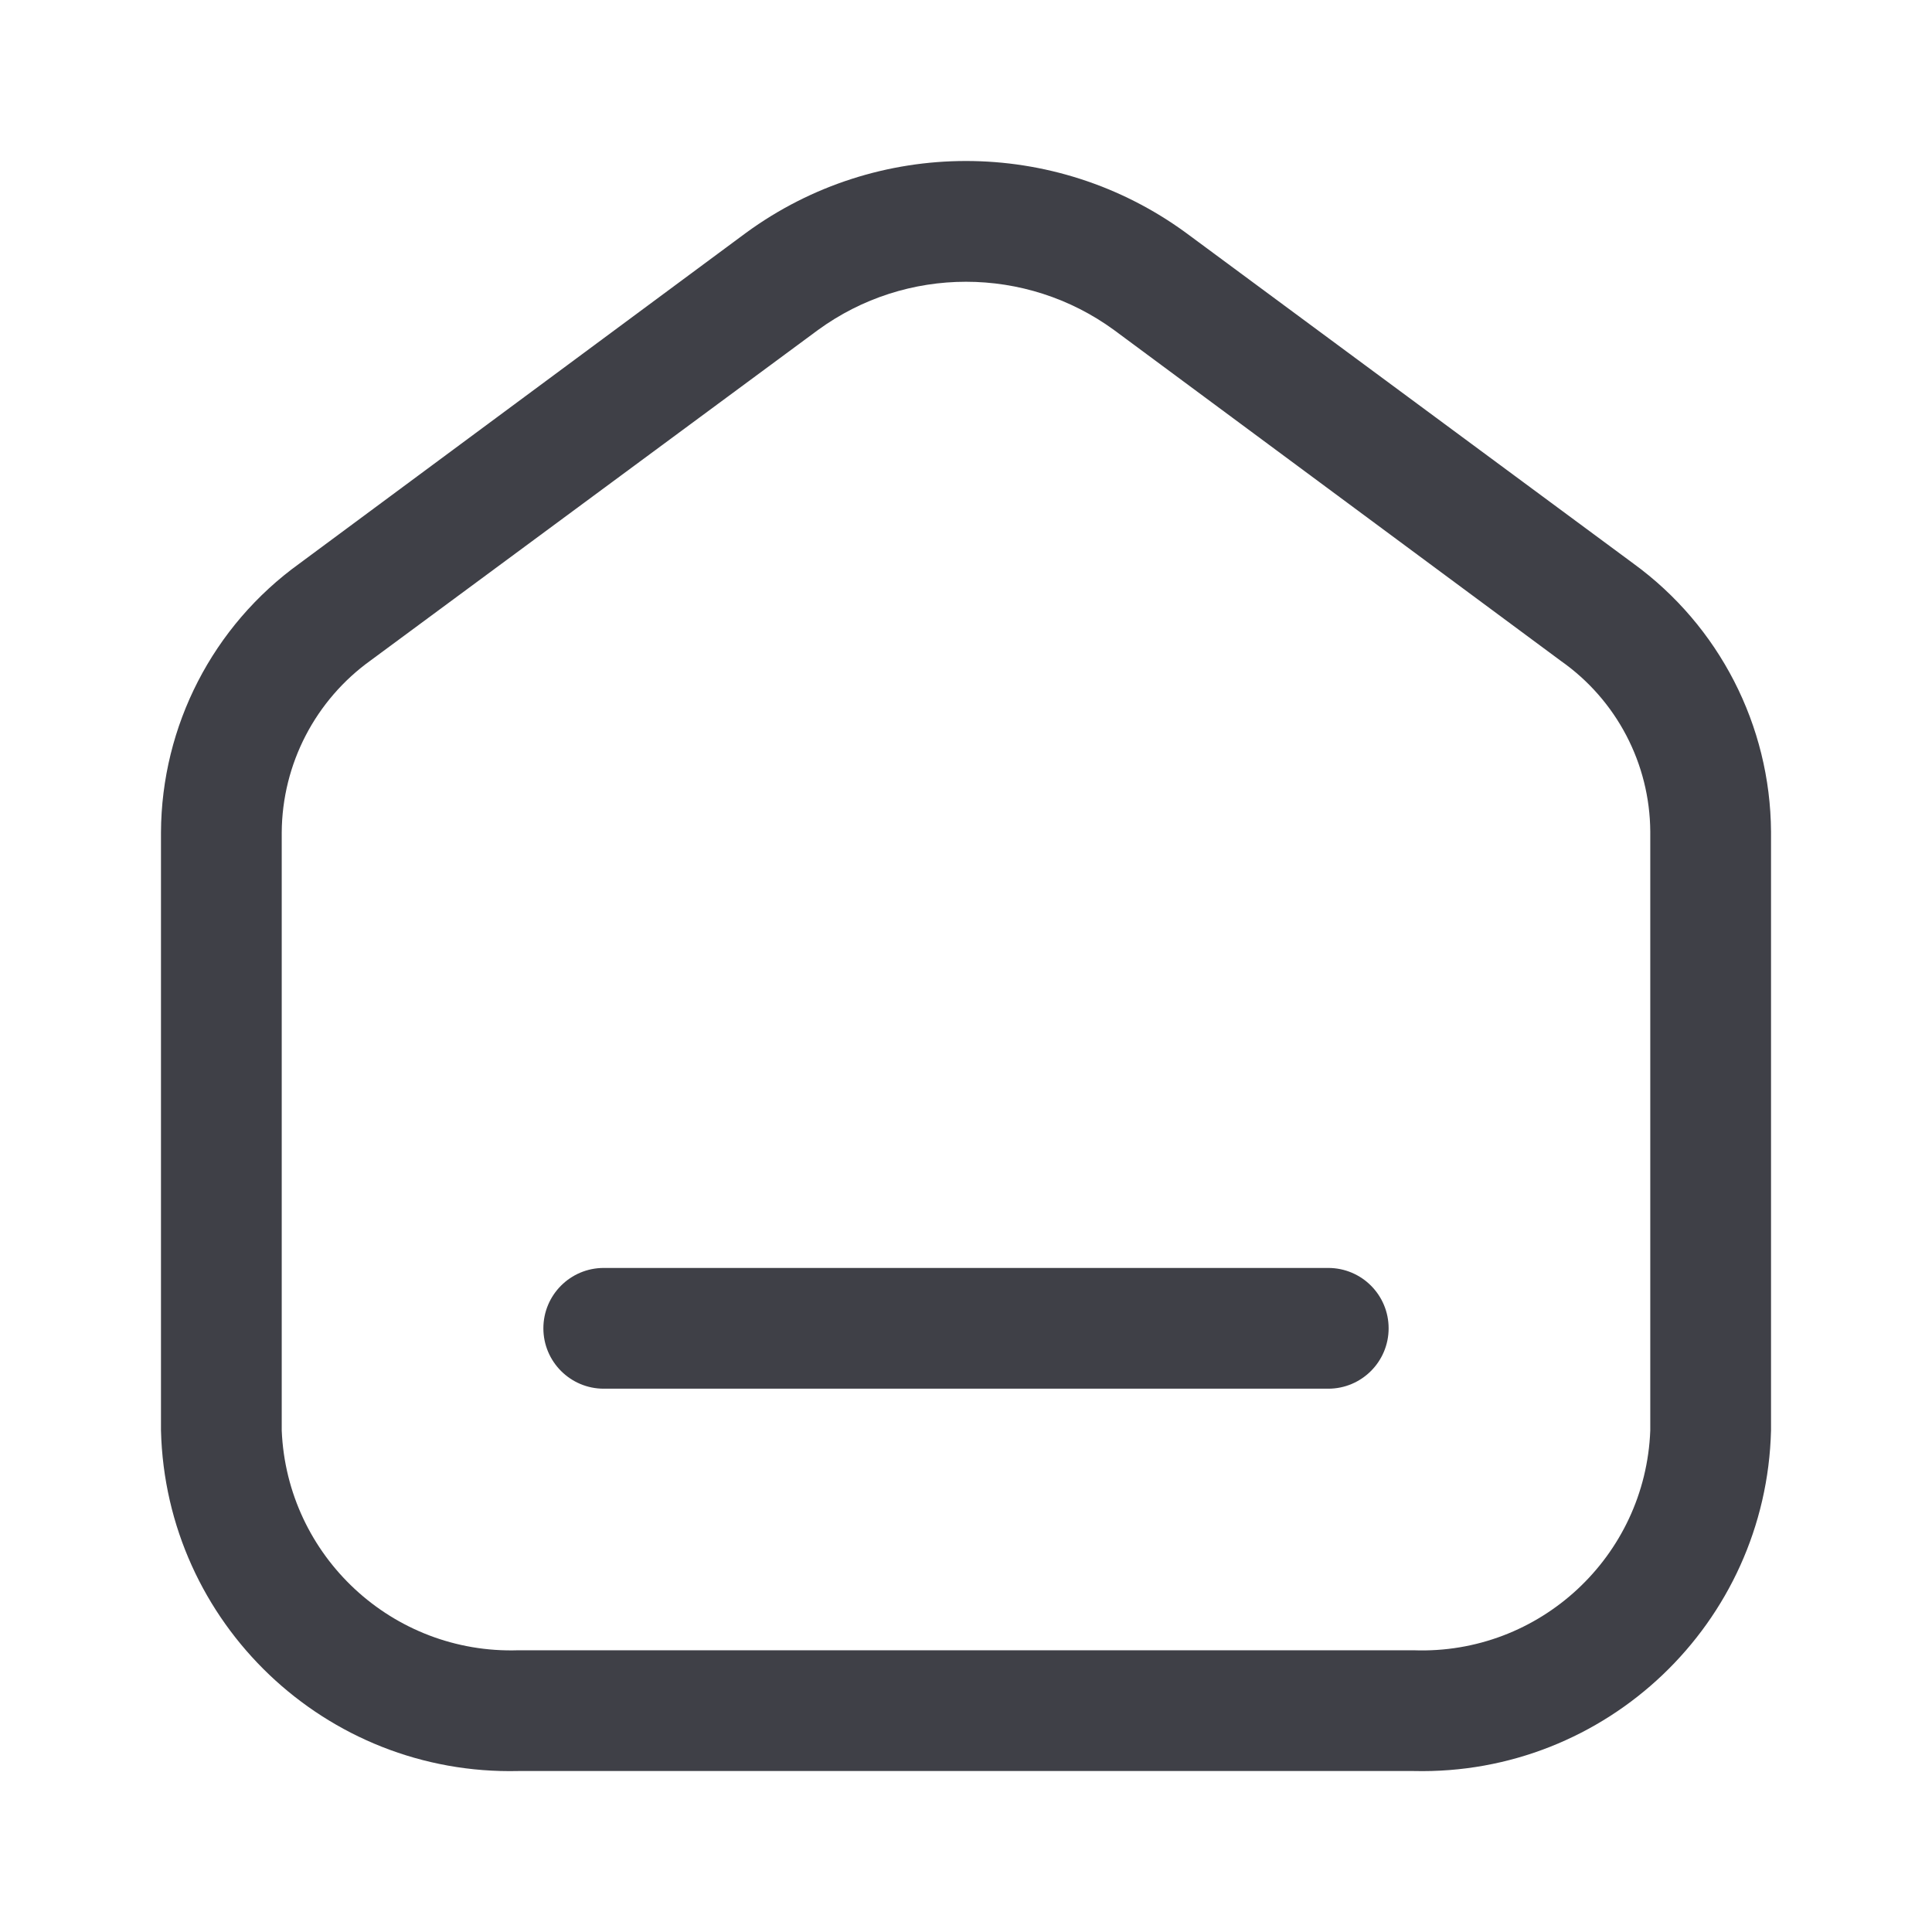 <svg width="28" height="28" viewBox="0 0 28 28" fill="none" xmlns="http://www.w3.org/2000/svg">
<path fill-rule="evenodd" clip-rule="evenodd" d="M23.672 8.167L17.185 3.372C15.287 1.987 12.712 1.987 10.815 3.372L4.34 8.167C3.086 9.07 2.34 10.519 2.333 12.064V20.732C2.403 23.524 4.721 25.733 7.513 25.667H20.487C23.279 25.733 25.597 23.524 25.667 20.732V12.052C25.657 10.514 24.916 9.072 23.672 8.167ZM23.917 20.732C23.847 22.558 22.312 23.983 20.487 23.917H7.513C5.69 23.976 4.159 22.555 4.083 20.732V12.064C4.089 11.072 4.571 10.144 5.378 9.567L11.853 4.784C13.132 3.85 14.868 3.85 16.147 4.784L22.622 9.579C23.428 10.145 23.911 11.067 23.917 12.052V20.732ZM8.75 18.376H19.25C19.733 18.376 20.125 18.767 20.125 19.251C20.125 19.734 19.733 20.126 19.25 20.126H8.75C8.267 20.126 7.875 19.734 7.875 19.251C7.875 18.767 8.267 18.376 8.75 18.376Z" fill="#3F4047"/>
</svg>
